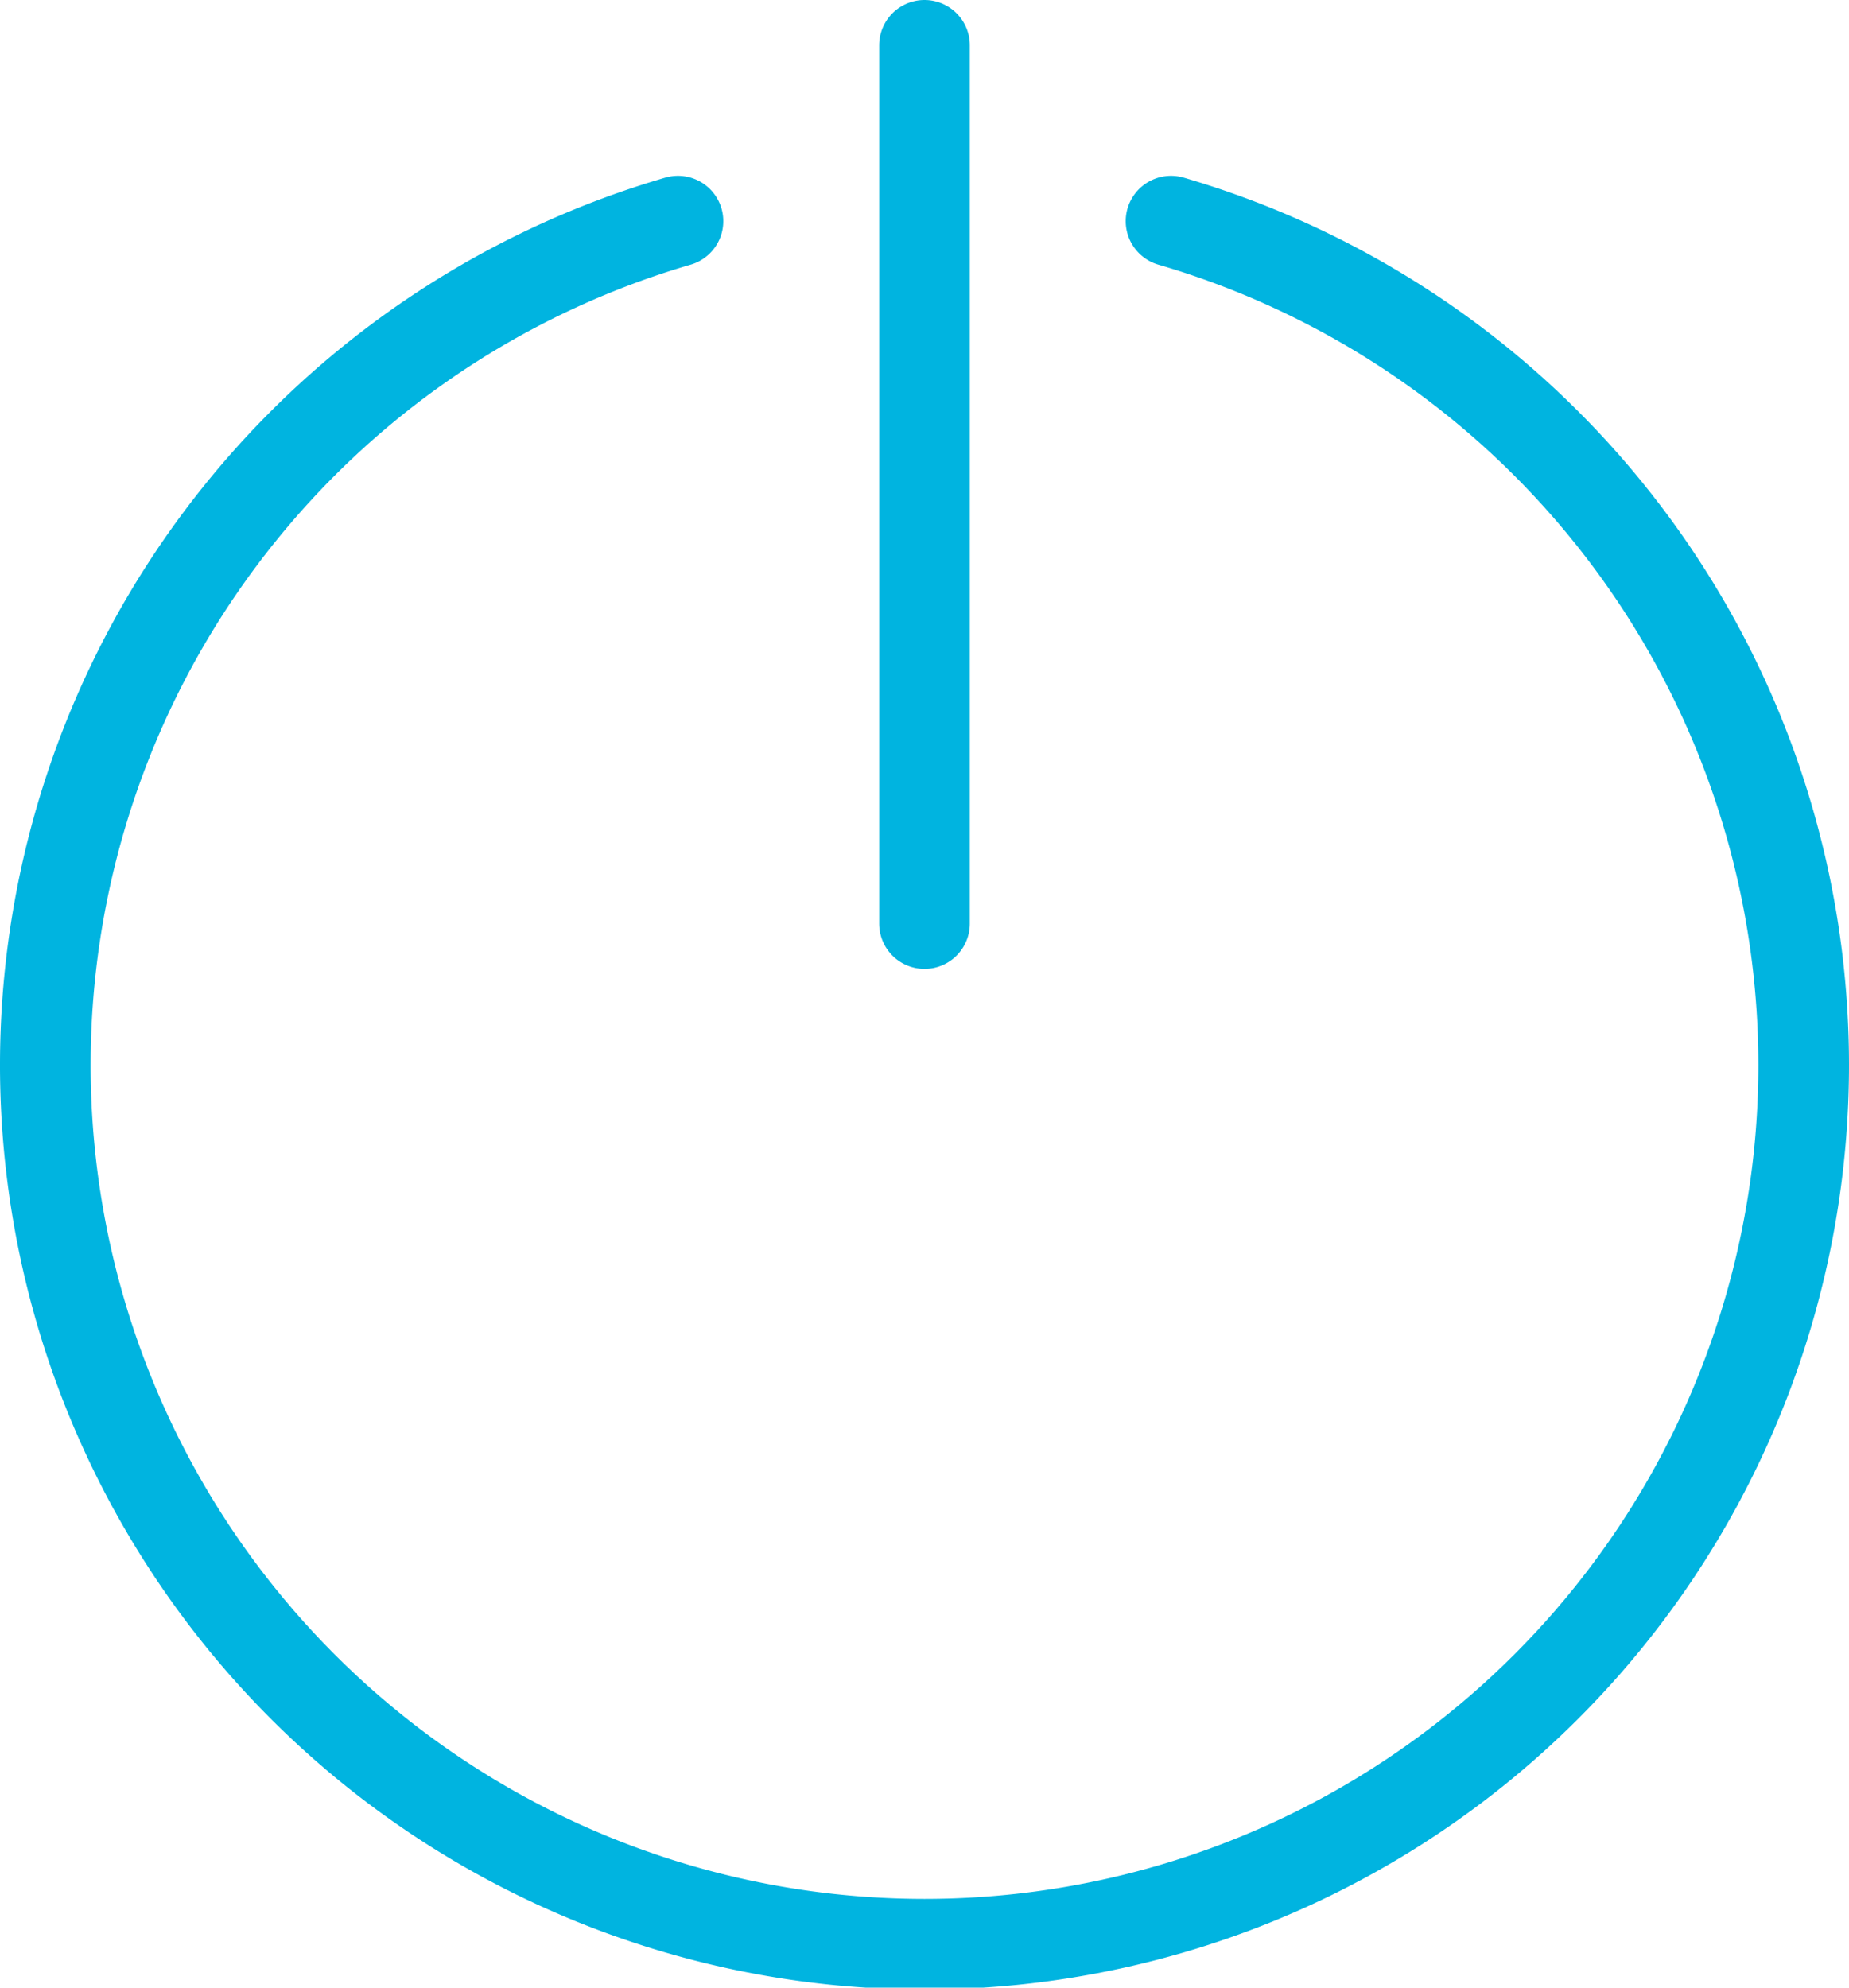 <svg xmlns="http://www.w3.org/2000/svg" viewBox="0 0 20.4 21.93"><defs><style>.cls-1{fill:none;stroke:#00b4e0;stroke-linecap:round;stroke-miterlimit:10;}</style></defs><title>cerrar cesion</title><g id="Capa_2" data-name="Capa 2"><g id="Capa_1-2" data-name="Capa 1"><path class="cls-1" d="M12.92,2.44a9.7,9.7,0,1,1-5.44,0M10.2.5v9.69"/></g></g></svg>